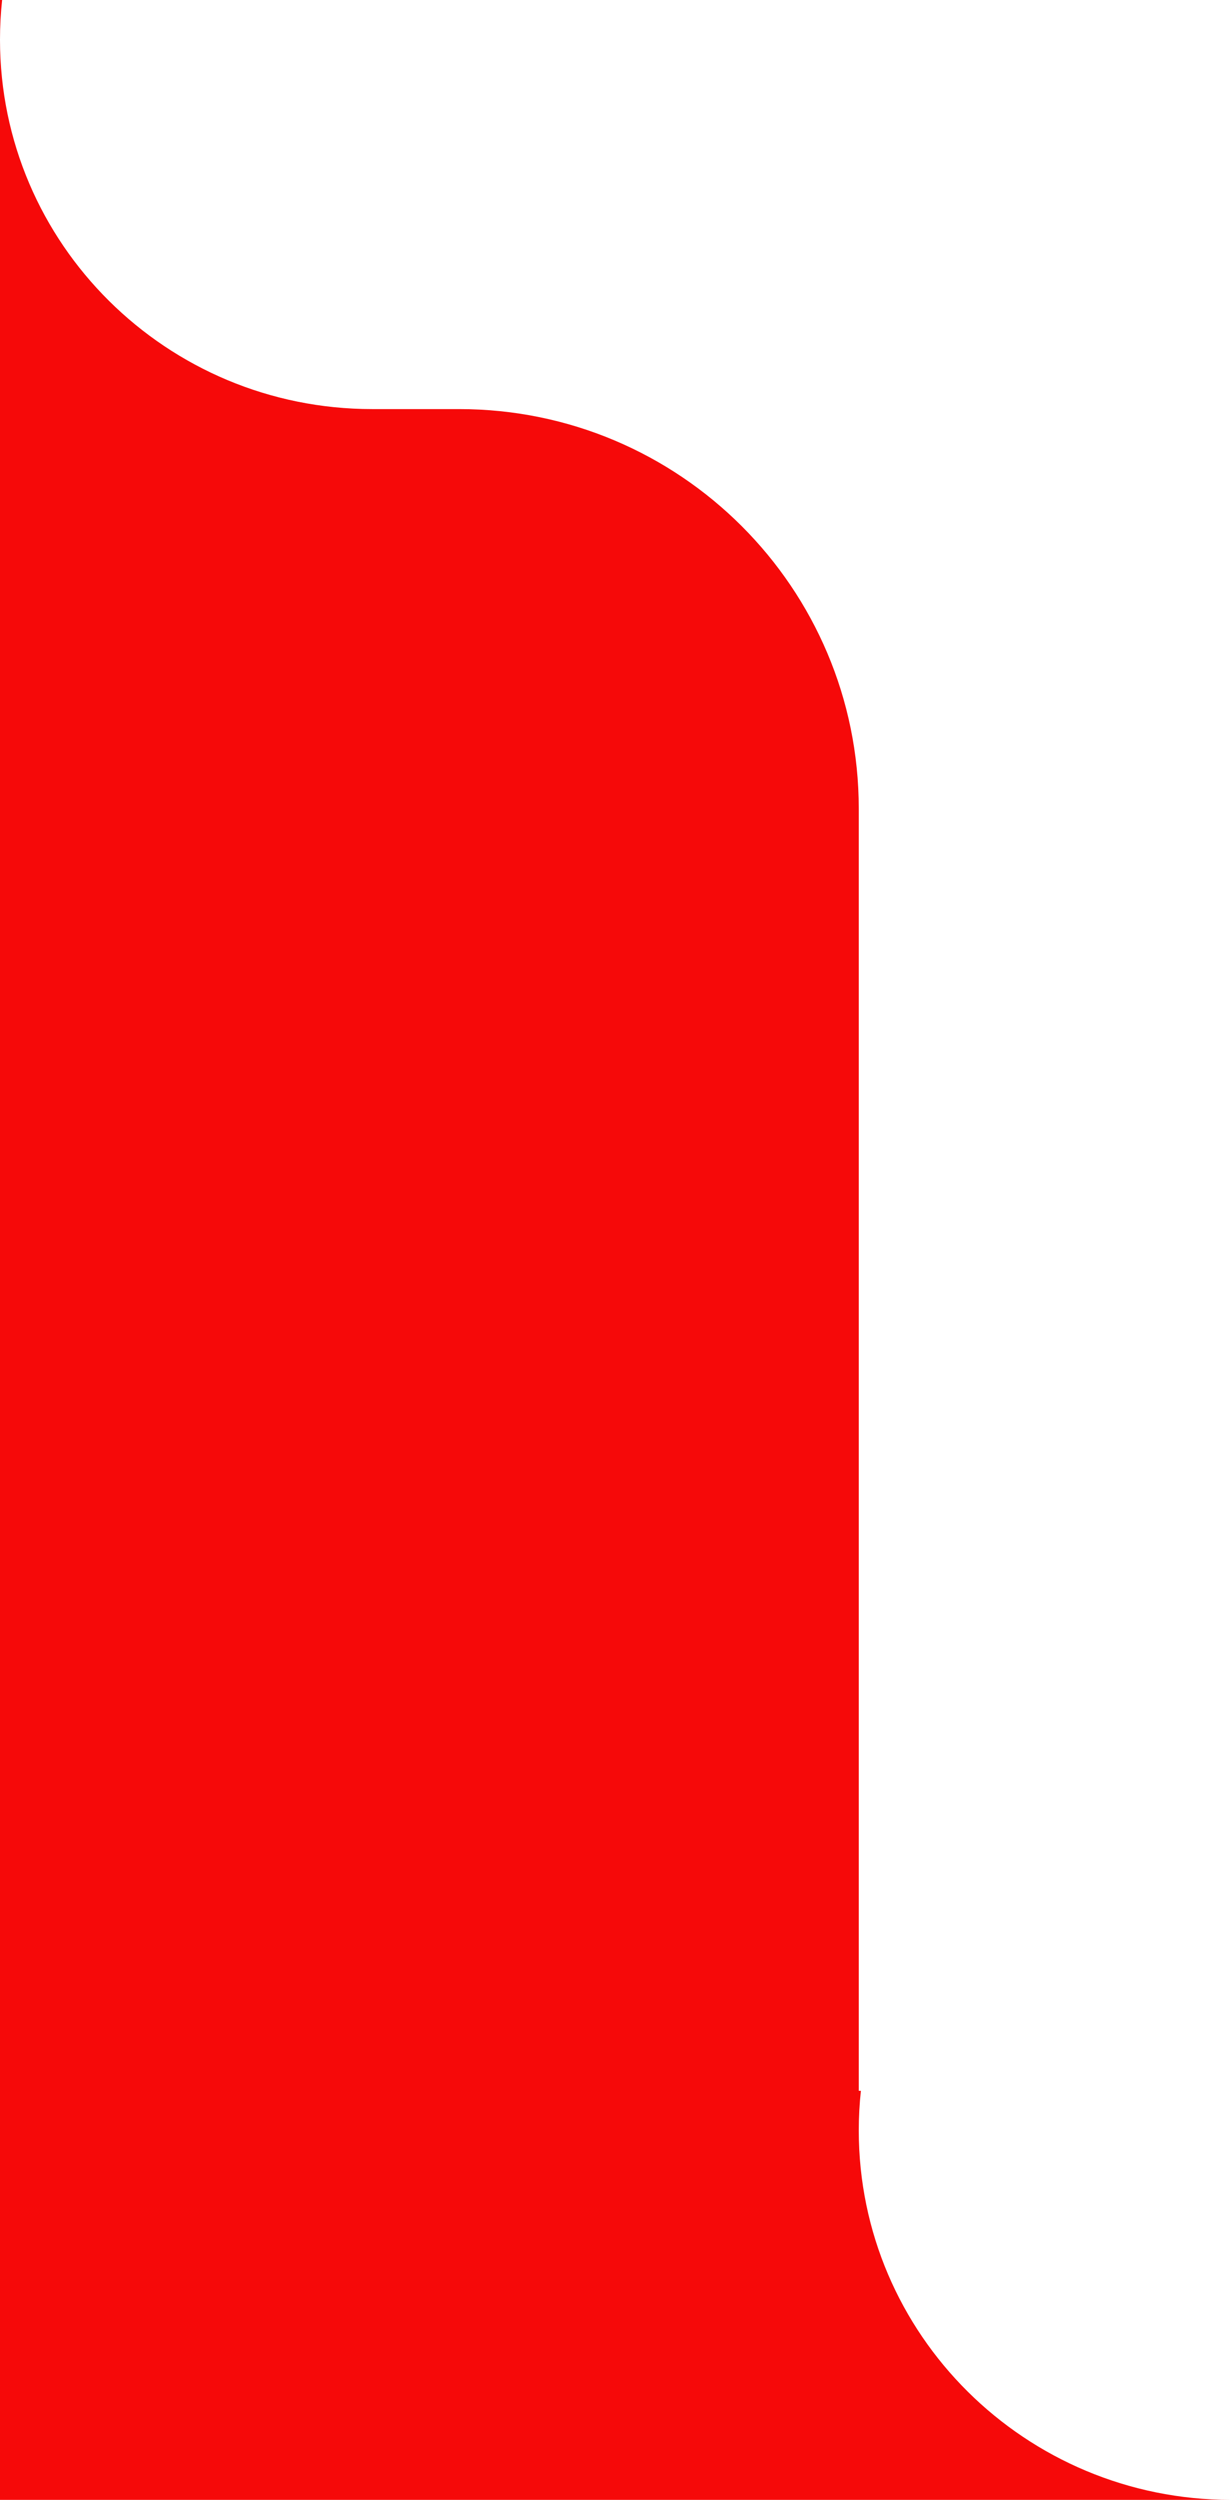 <svg width="1303" height="2646" viewBox="0 0 1303 2646" fill="none" xmlns="http://www.w3.org/2000/svg">
<path fill-rule="evenodd" clip-rule="evenodd" d="M2.247 0H0V42V433V2646H909H1303C1085.4 2646 909 2470.94 909 2255C909 2240.81 909.762 2226.8 911.247 2213H909V856C909 622.384 719.616 433 486 433H394C176.4 433 0 257.943 0 42C0 27.811 0.762 13.798 2.247 0Z" fill="#F60909"/>
</svg>
